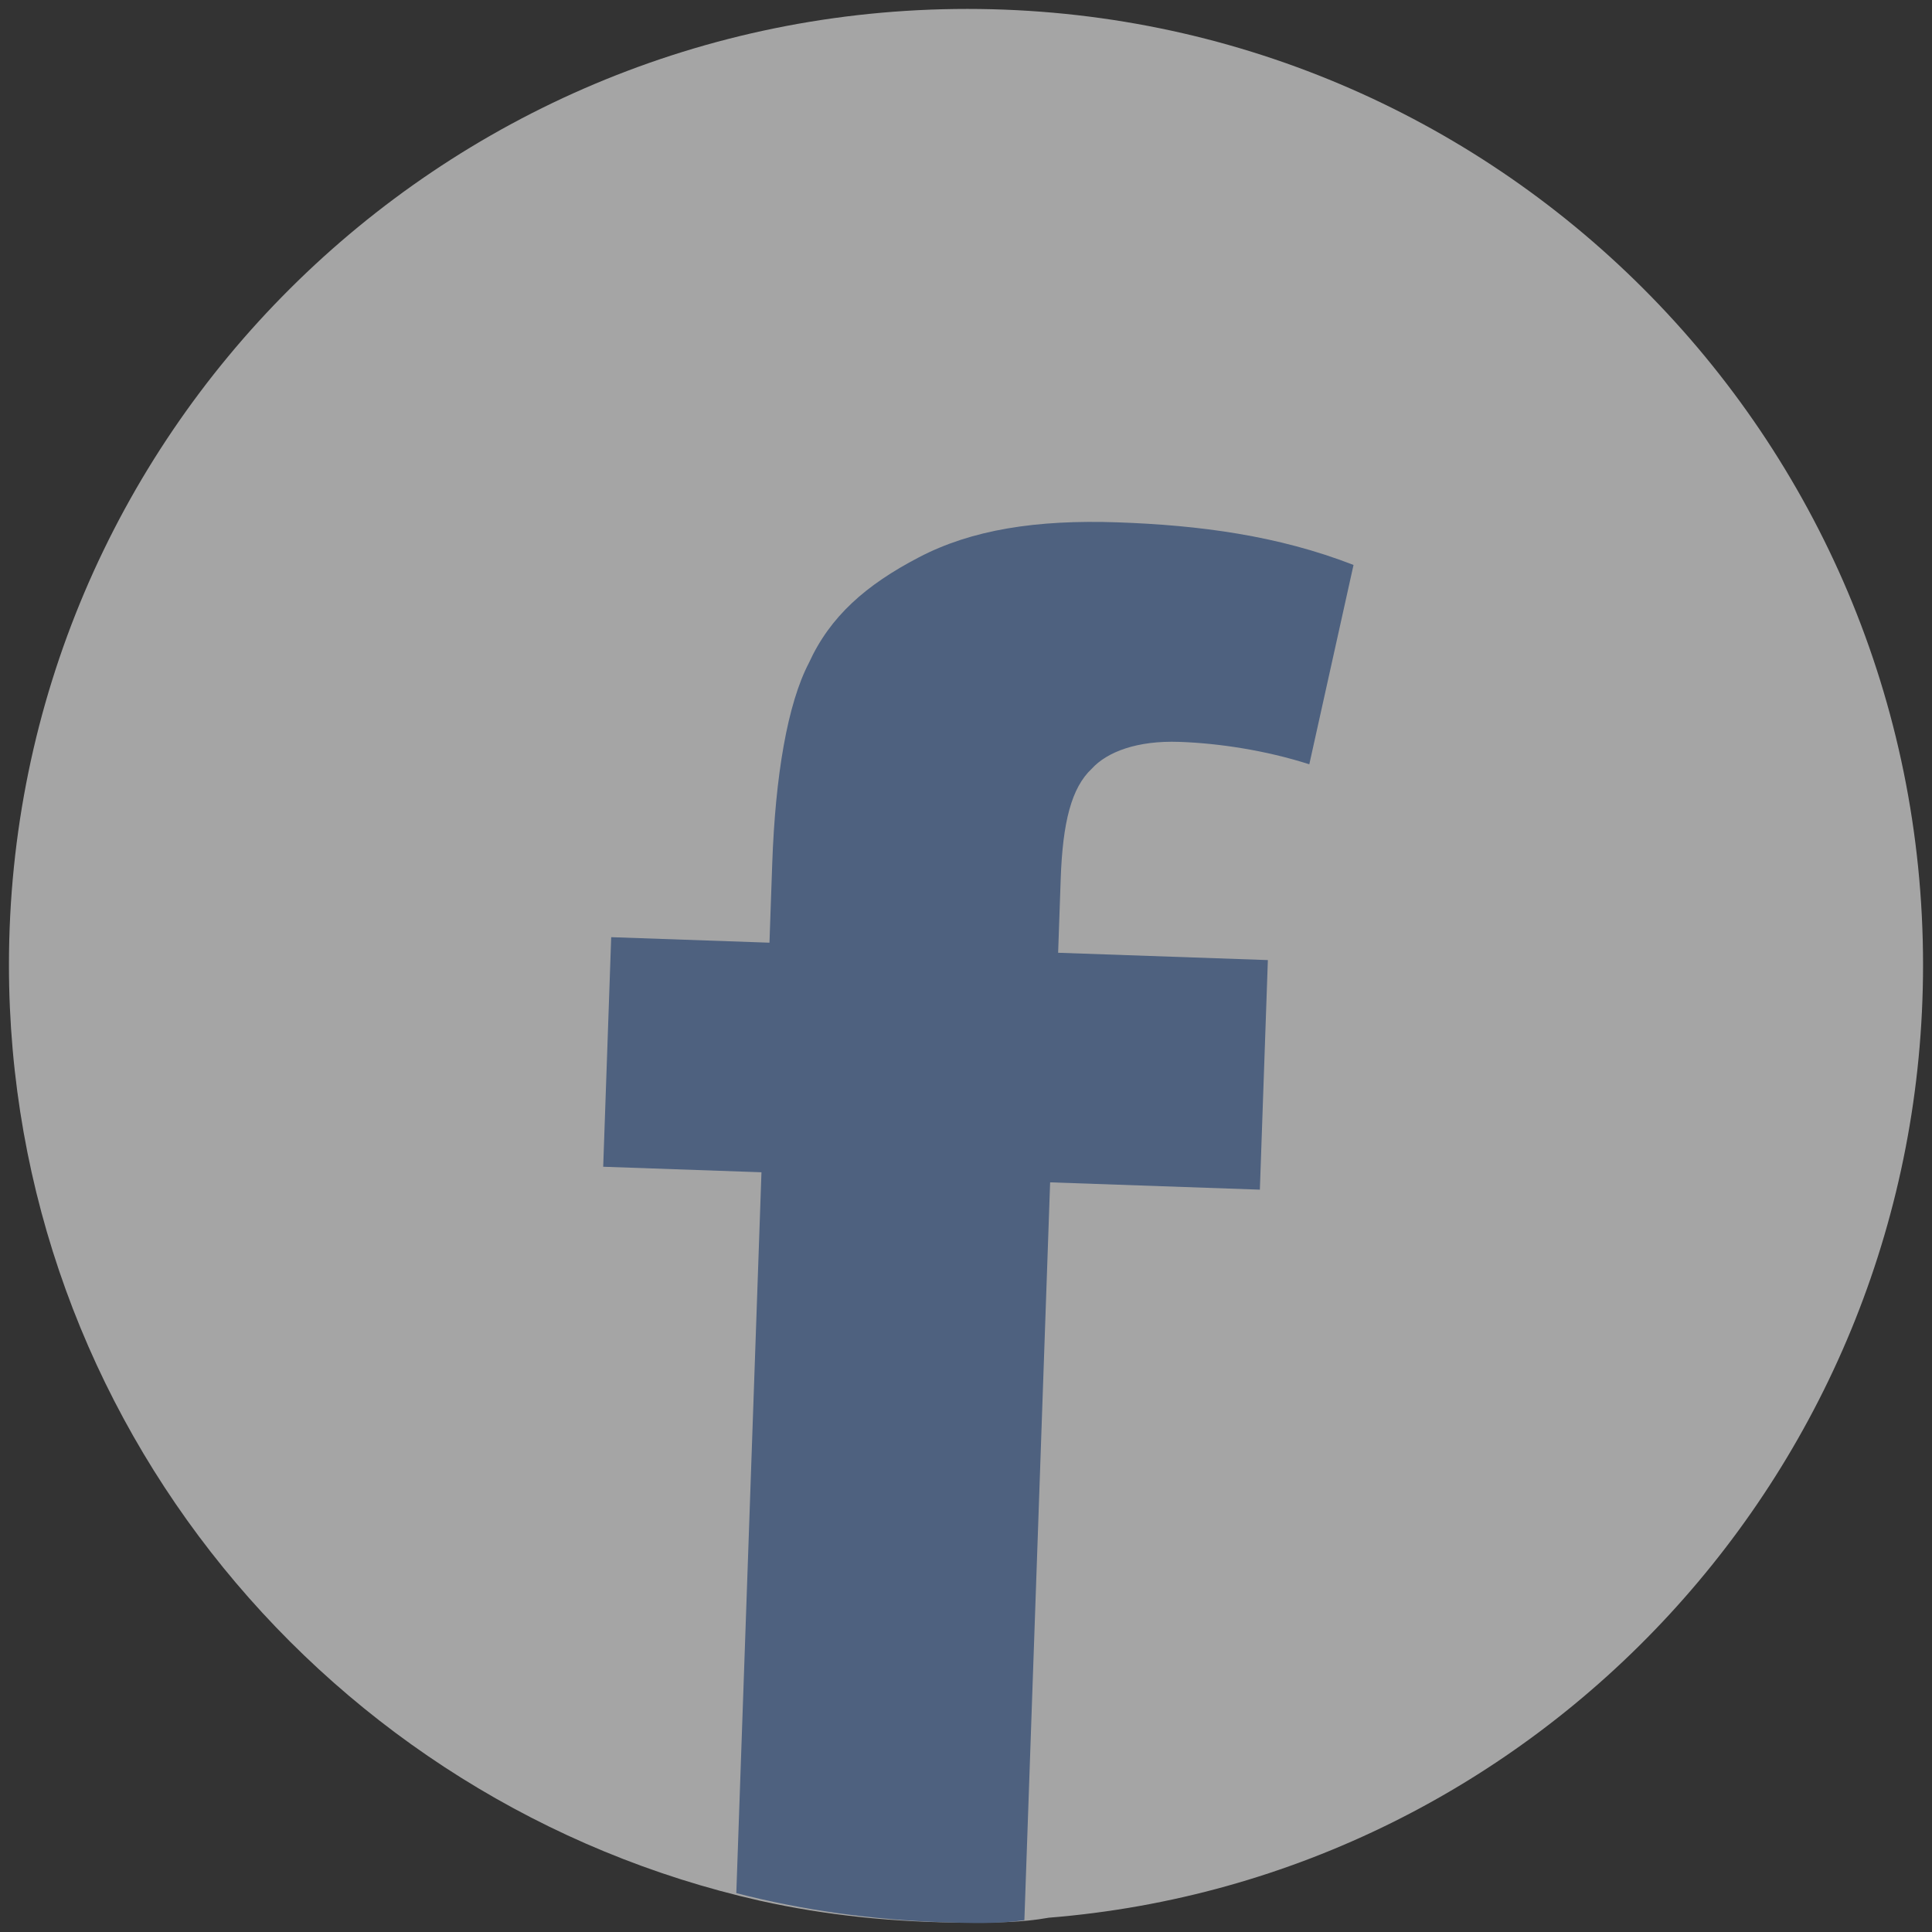 <svg xmlns="http://www.w3.org/2000/svg" width="98" height="98"><rect width="100%" height="100%" fill="#333333" stroke="none"/><g opacity=".56"><path d="M97.546 48.943c0 25.433-19.538 46.339-44.348 48.332-1.369.248-2.76.248-4.129.248-3.632 0-7.15-.361-10.522-1.11C16.746 91.504.454 72.09.454 48.943.454 22.131 22.266.453 49.068.453c26.812.001 48.478 21.678 48.478 48.49z" fill="#fff"/><path d="M55.38 38.992c.777-.854 2.303-1.436 4.44-1.361 1.99.069 4.366.424 6.594 1.137l2.243-10.111c-3.831-1.492-7.82-2.016-11.958-2.161-4.138-.144-7.417.376-10.092 1.776-2.687 1.402-4.497 2.991-5.575 5.353-1.08 2.067-1.704 5.69-1.861 10.192l-.14 4.001-8.028-.28-.406 11.645 8.028.28-1.276 36.565c3.343.865 6.847 1.349 10.477 1.476 1.368.048 2.759.096 4.135-.104l1.306-37.426 10.639.371.406-11.645-10.639-.371.131-3.754c.1-2.871.546-4.622 1.576-5.583z" fill="#6385bb"/></g></svg>